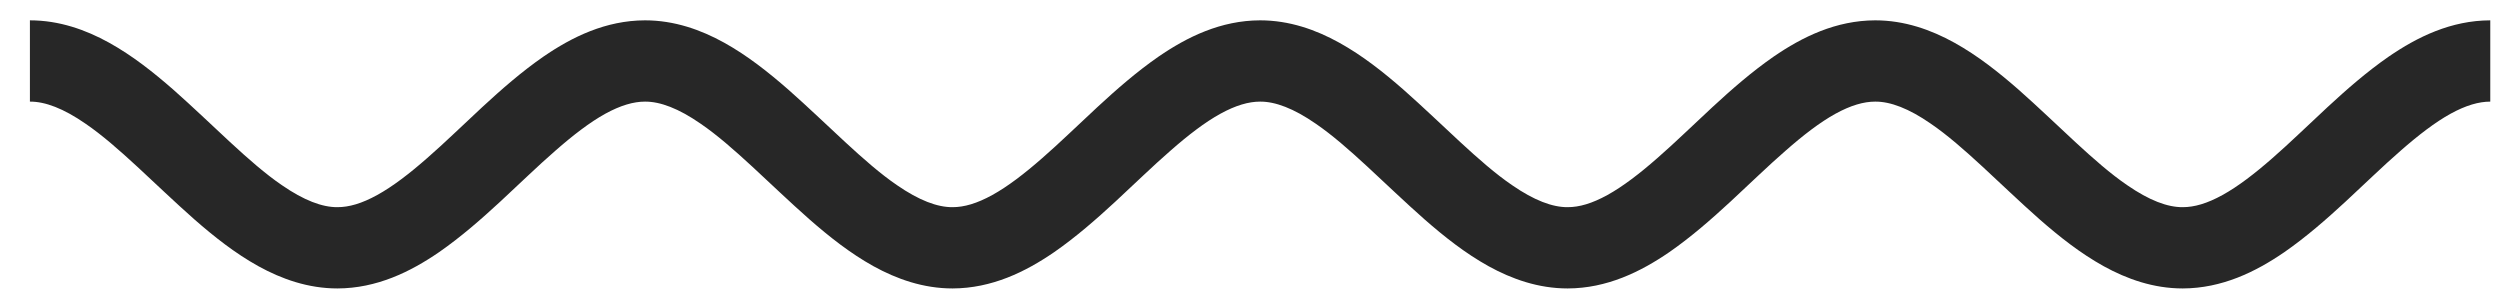 <svg width="82" height="10" viewBox="0 0 82 10" fill="none" xmlns="http://www.w3.org/2000/svg">
<path d="M0.981 3.333C1.477 3.329 2.084 3.557 2.804 4.056C3.883 4.791 5.079 6.052 6.371 7.192C7.023 7.763 7.707 8.305 8.475 8.731C9.237 9.152 10.108 9.461 11.068 9.461C12.356 9.457 13.456 8.92 14.404 8.269C15.828 7.28 17.049 5.957 18.216 4.943C18.795 4.435 19.351 4.008 19.851 3.732C20.356 3.455 20.78 3.333 21.156 3.333C21.652 3.329 22.259 3.557 22.979 4.056C24.057 4.791 25.253 6.052 26.547 7.192C27.199 7.763 27.883 8.305 28.649 8.731C29.412 9.152 30.283 9.461 31.244 9.461C32.531 9.457 33.631 8.92 34.579 8.269C36.004 7.28 37.224 5.957 38.391 4.943C38.969 4.435 39.525 4.008 40.027 3.732C40.531 3.455 40.955 3.333 41.331 3.333C41.827 3.329 42.435 3.557 43.155 4.056C44.233 4.791 45.428 6.052 46.721 7.192C47.373 7.763 48.057 8.305 48.824 8.731C49.588 9.152 50.457 9.461 51.419 9.461C52.707 9.457 53.805 8.92 54.755 8.269C56.179 7.28 57.4 5.957 58.567 4.943C59.144 4.435 59.7 4.008 60.201 3.732C60.705 3.455 61.129 3.333 61.507 3.333C62.003 3.329 62.609 3.557 63.329 4.056C64.408 4.791 65.604 6.052 66.896 7.192C67.548 7.763 68.233 8.305 69 8.731C69.763 9.152 70.633 9.461 71.593 9.461C72.881 9.457 73.981 8.92 74.929 8.269C76.353 7.28 77.575 5.957 78.741 4.943C79.32 4.435 79.876 4.008 80.376 3.732C80.881 3.455 81.305 3.333 81.681 3.333V0.667C80.395 0.671 79.295 1.208 78.345 1.86C76.921 2.848 75.701 4.172 74.535 5.187C73.956 5.695 73.4 6.121 72.899 6.396C72.395 6.675 71.971 6.796 71.593 6.795C71.097 6.8 70.491 6.571 69.771 6.073C68.692 5.339 67.496 4.076 66.204 2.936C65.552 2.367 64.868 1.824 64.101 1.399C63.337 0.976 62.467 0.667 61.507 0.667C60.219 0.671 59.119 1.208 58.171 1.86C56.747 2.848 55.525 4.172 54.359 5.187C53.781 5.695 53.224 6.121 52.724 6.396C52.22 6.675 51.796 6.796 51.419 6.795C50.923 6.8 50.316 6.571 49.596 6.073C48.517 5.339 47.321 4.076 46.028 2.936C45.377 2.367 44.692 1.824 43.925 1.399C43.163 0.976 42.292 0.667 41.331 0.667C40.044 0.671 38.944 1.208 37.996 1.86C36.572 2.848 35.351 4.172 34.184 5.187C33.605 5.695 33.049 6.121 32.548 6.396C32.044 6.675 31.62 6.796 31.244 6.795C30.748 6.8 30.141 6.571 29.421 6.073C28.343 5.339 27.147 4.076 25.853 2.936C25.201 2.367 24.517 1.824 23.751 1.399C22.988 0.976 22.117 0.667 21.156 0.667C19.869 0.671 18.769 1.208 17.82 1.86C16.396 2.848 15.176 4.172 14.009 5.187C13.431 5.695 12.875 6.121 12.373 6.396C11.869 6.675 11.445 6.796 11.068 6.795C10.572 6.8 9.965 6.571 9.245 6.073C8.167 5.339 6.971 4.076 5.679 2.936C5.027 2.367 4.343 1.824 3.576 1.399C2.812 0.976 1.941 0.667 0.981 0.667V3.333Z" fill="#272727"/>
</svg>
